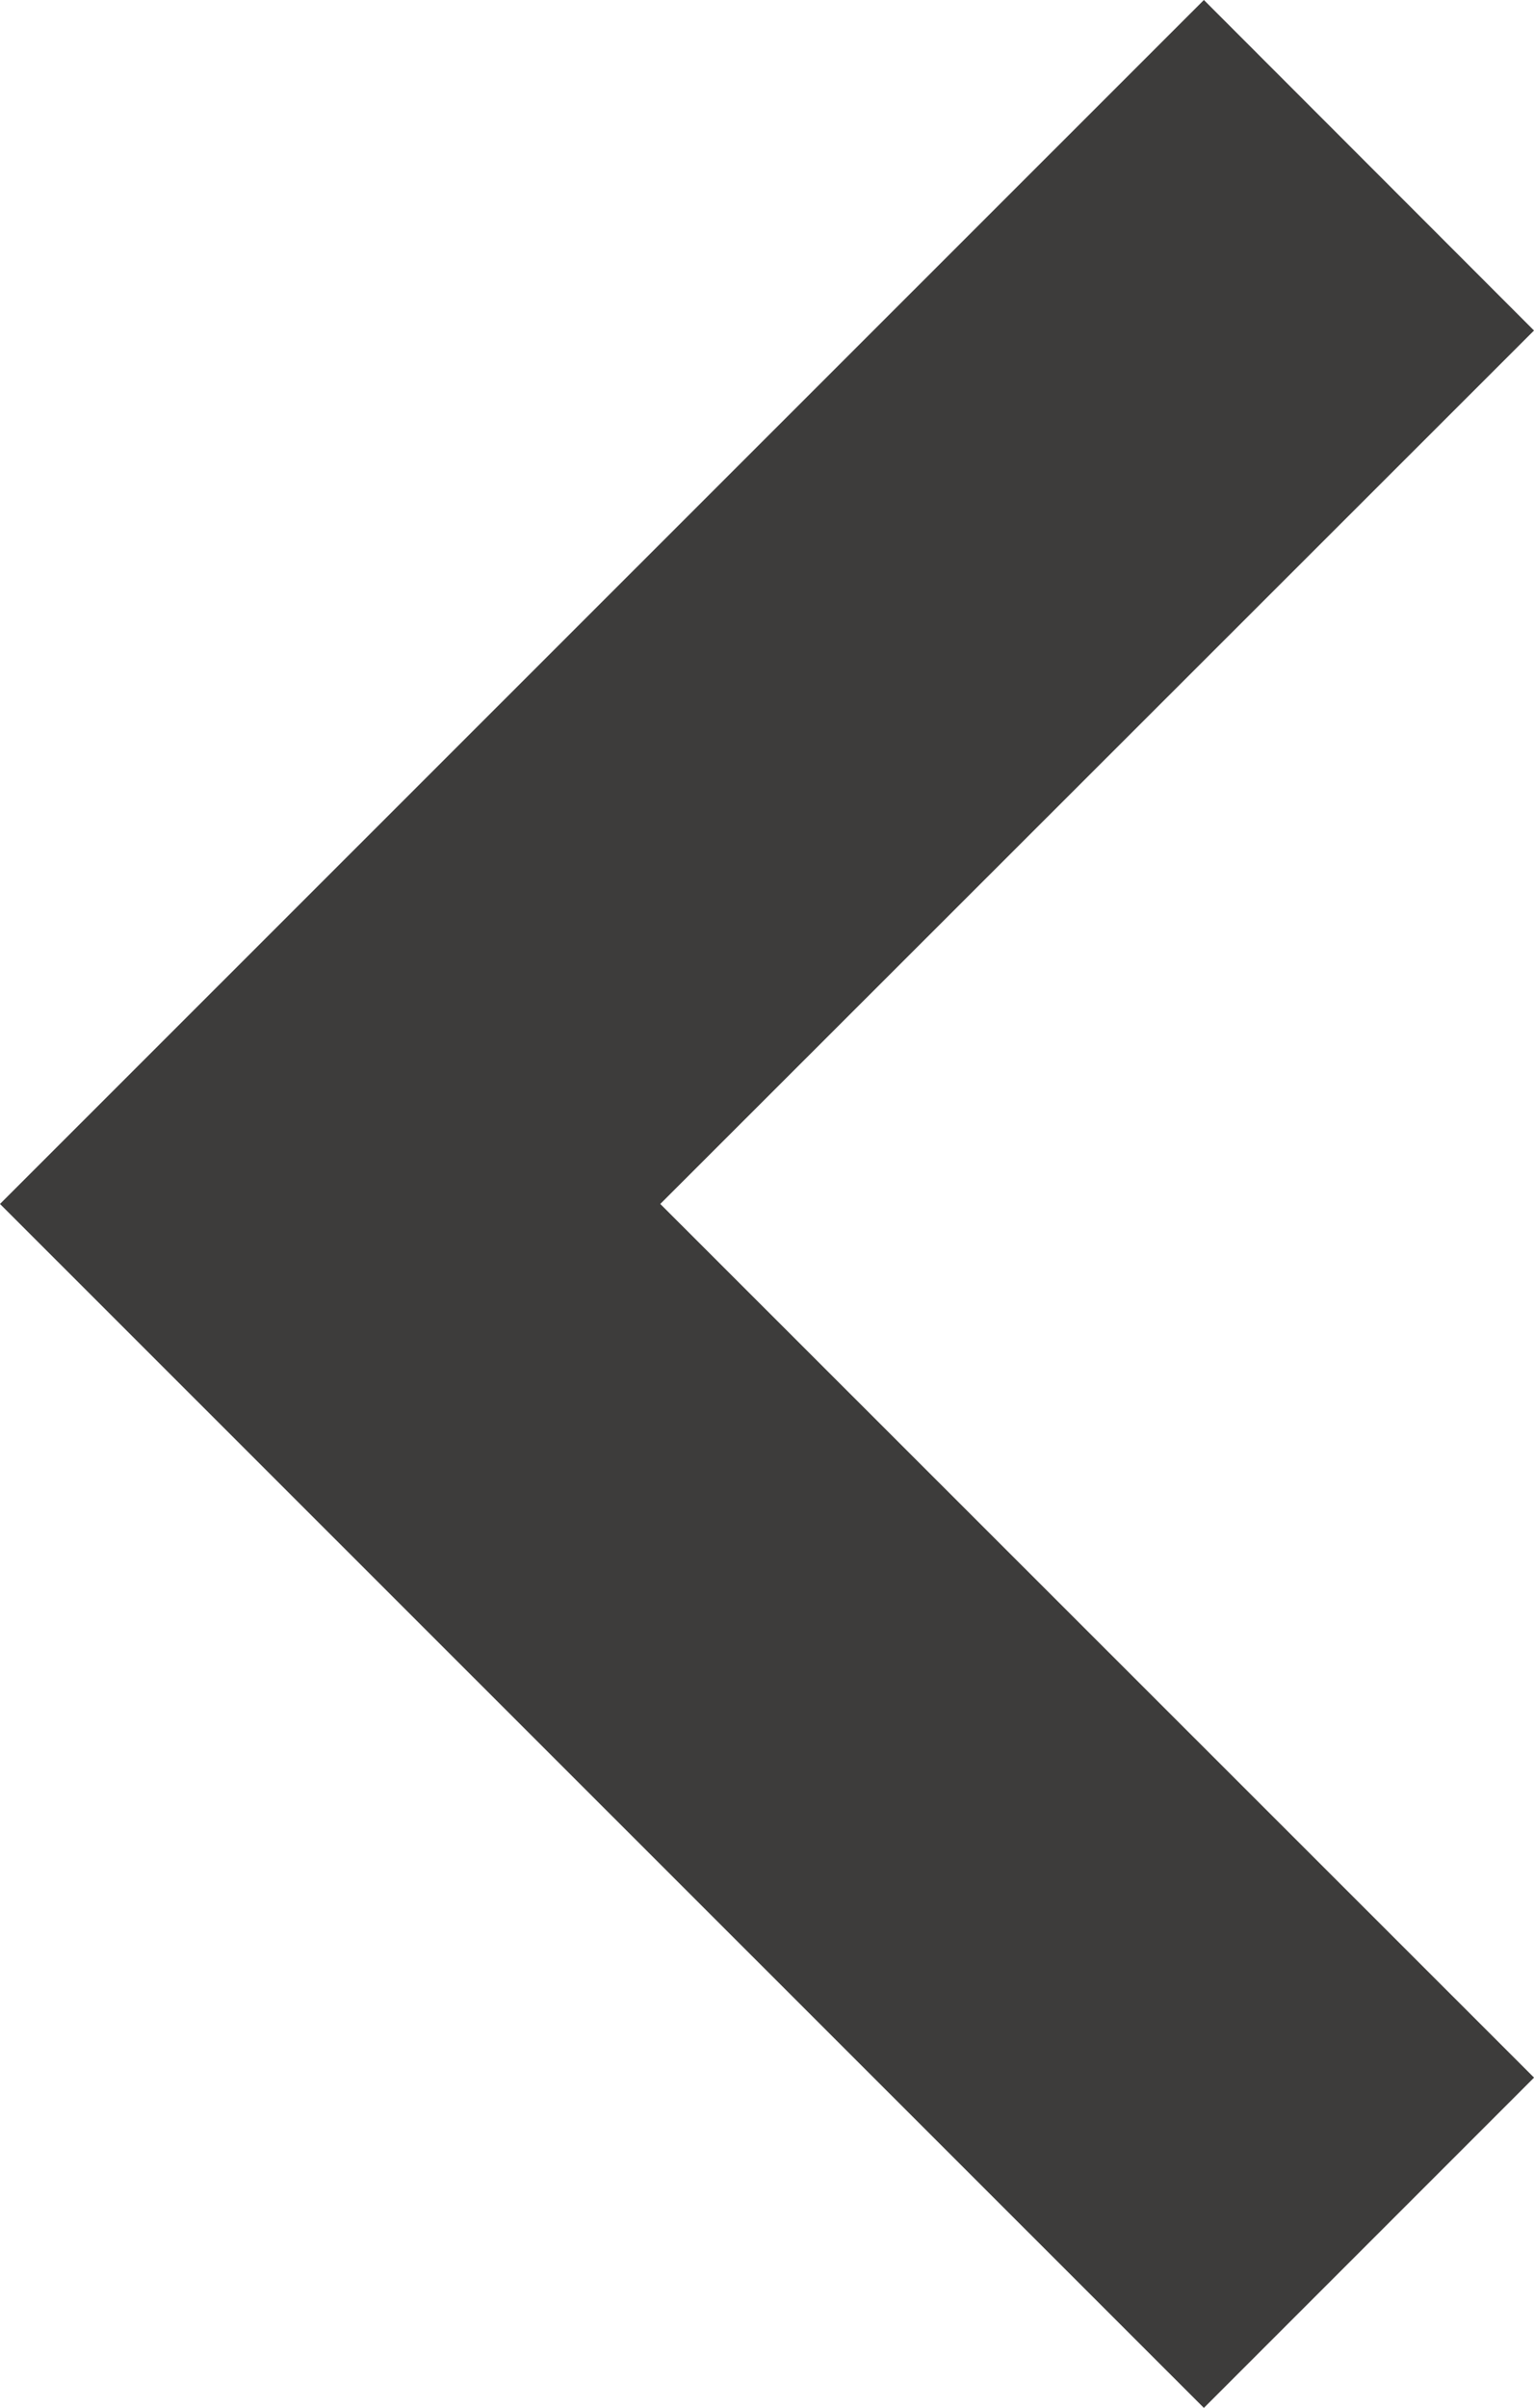 <svg xmlns="http://www.w3.org/2000/svg" width="25.953" height="40.724" viewBox="0 0 25.953 40.724">
  <path id="noun_back_1249377" d="M47.368,13.91,27,34.272,47.368,54.634l5.586-5.586L38.171,34.272,52.953,19.5Z" transform="translate(-27 -13.91)" fill="#3d3c3b"/>
</svg>

